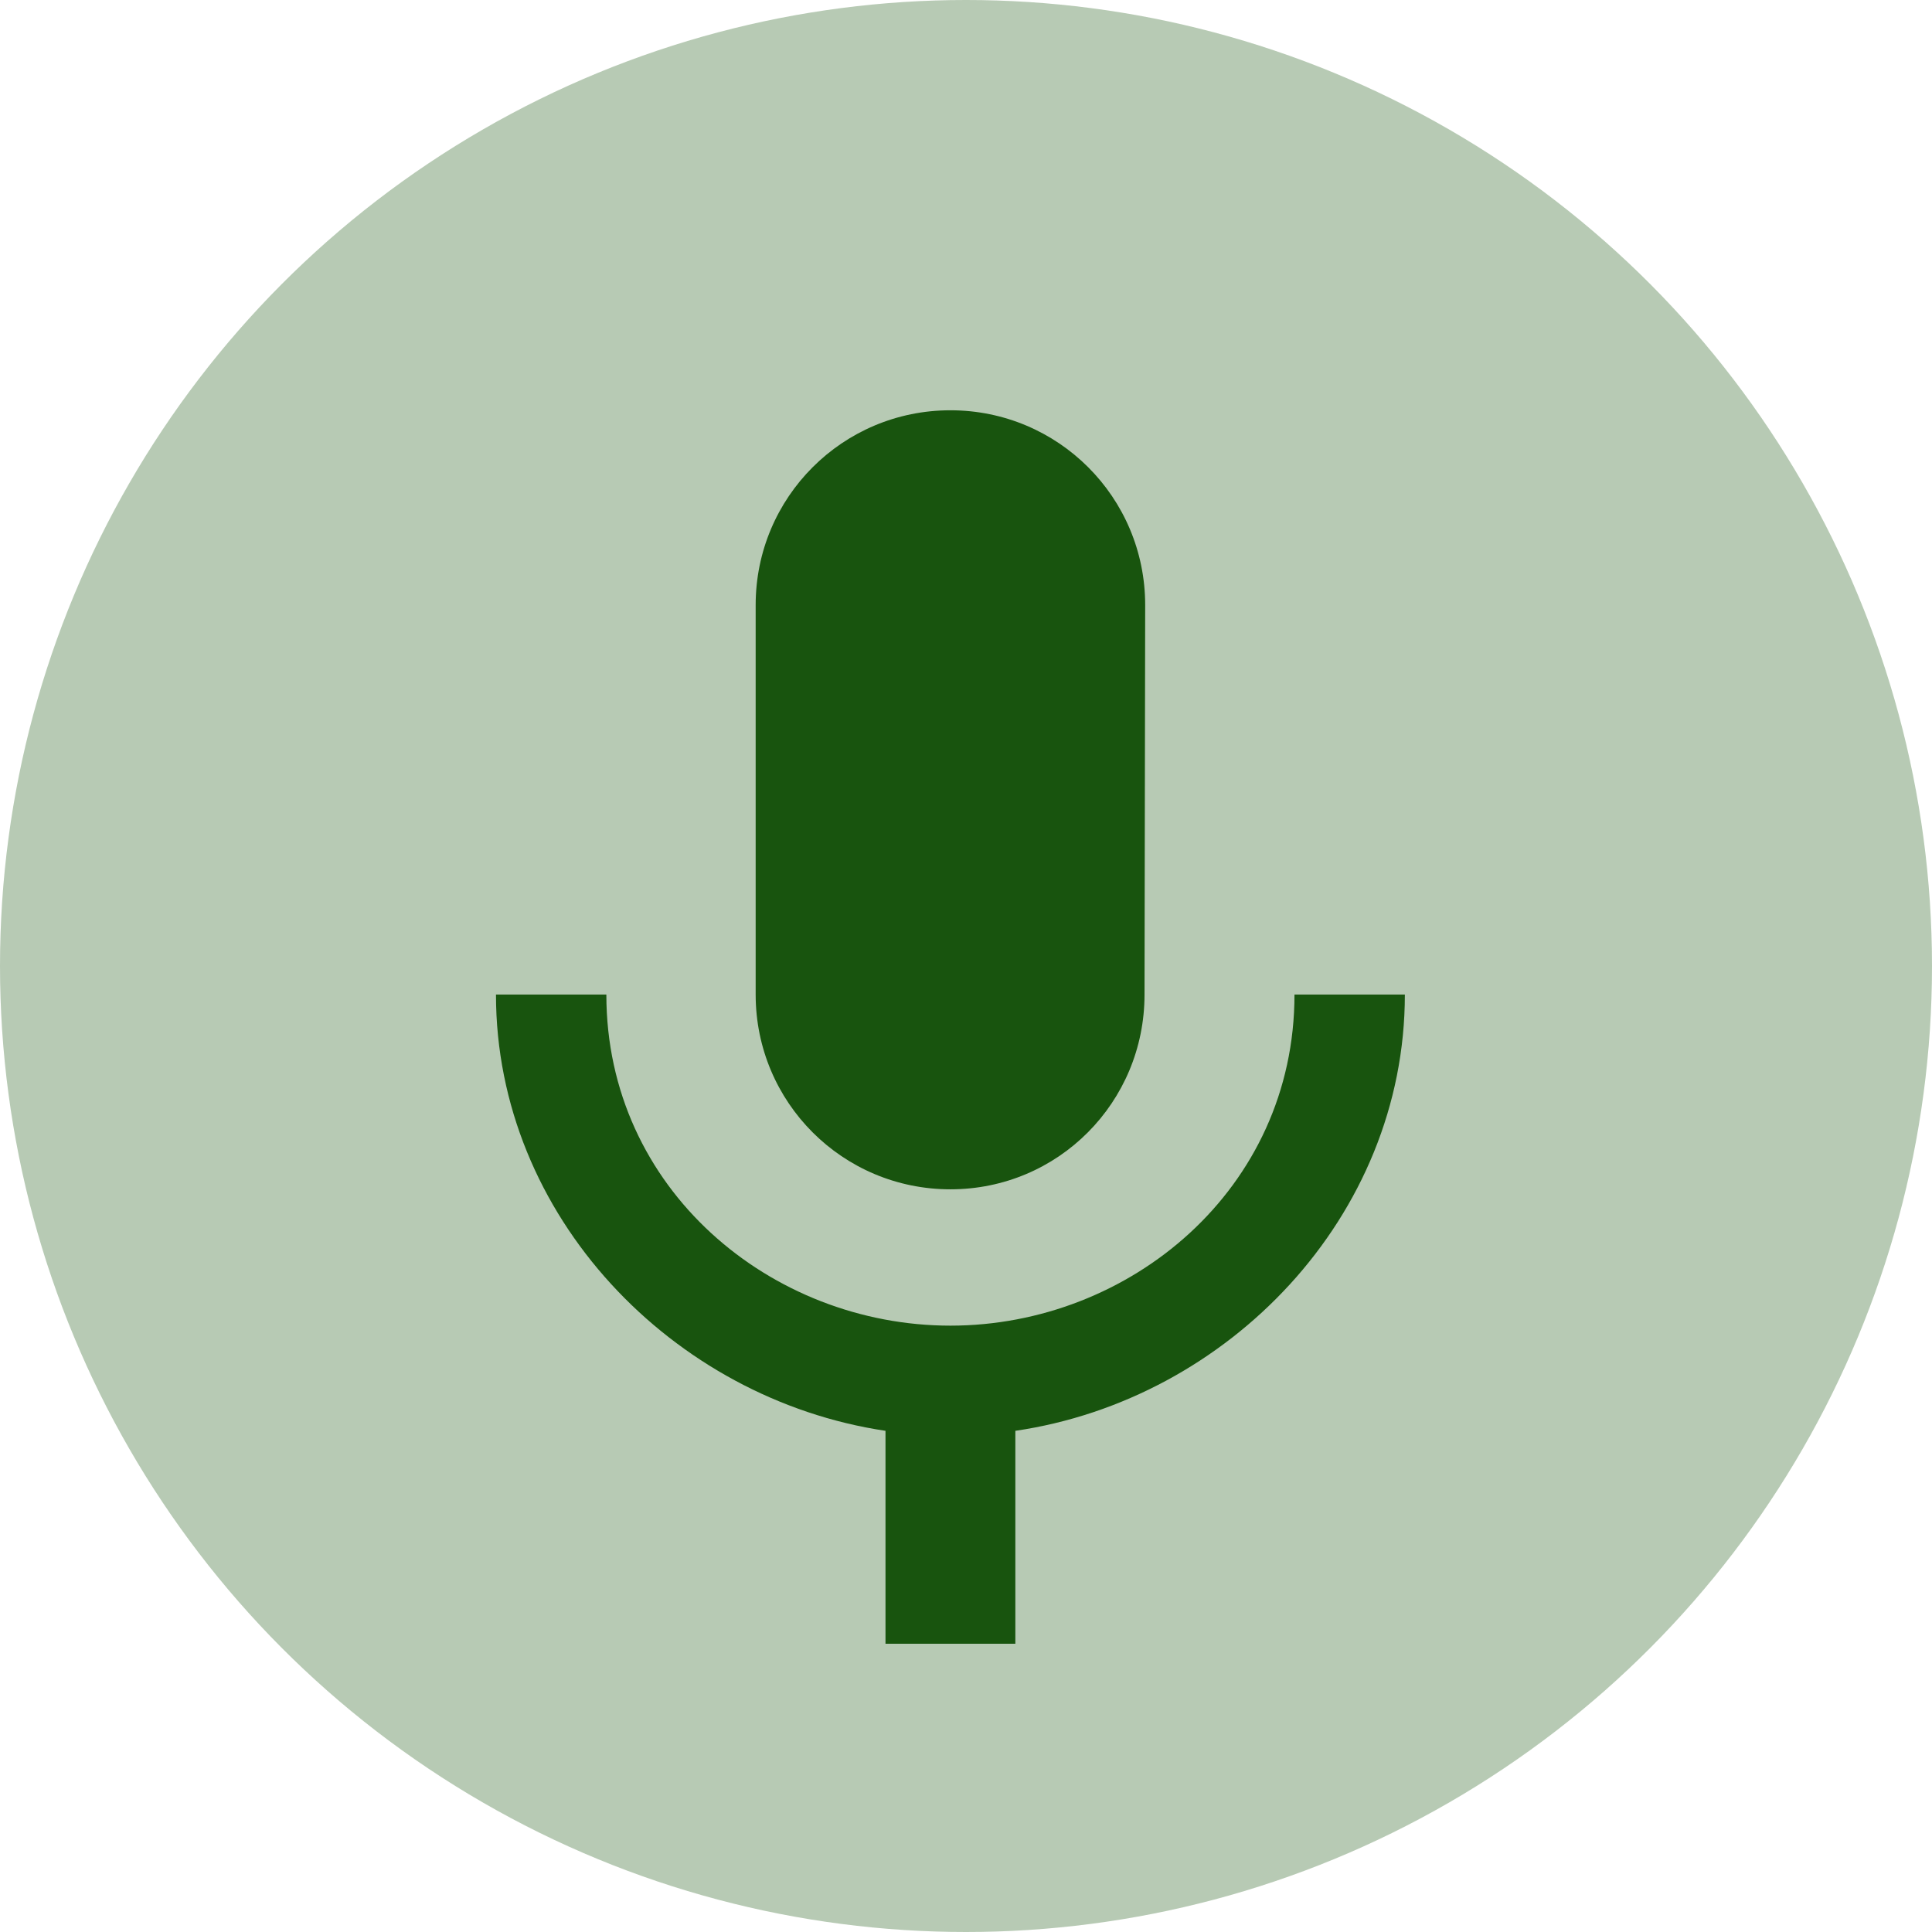 <svg width="124" height="124" viewBox="0 0 124 124" fill="none" xmlns="http://www.w3.org/2000/svg">
<path d="M61 76.333C67.917 76.333 73.458 70.75 73.458 63.833L73.5 38.833C73.5 31.917 67.917 26.333 61 26.333C54.083 26.333 48.5 31.917 48.5 38.833V63.833C48.5 70.75 54.083 76.333 61 76.333ZM83.083 63.833C83.083 76.333 72.5 85.083 61 85.083C49.5 85.083 38.917 76.333 38.917 63.833H31.833C31.833 78.042 43.167 89.792 56.833 91.833V105.5H65.167V91.833C78.833 89.833 90.167 78.083 90.167 63.833H83.083Z" fill="#18540f"/>
<circle cx="62" cy="62" r="62" fill="#18540f" fill-opacity="0.31"/>
</svg>
